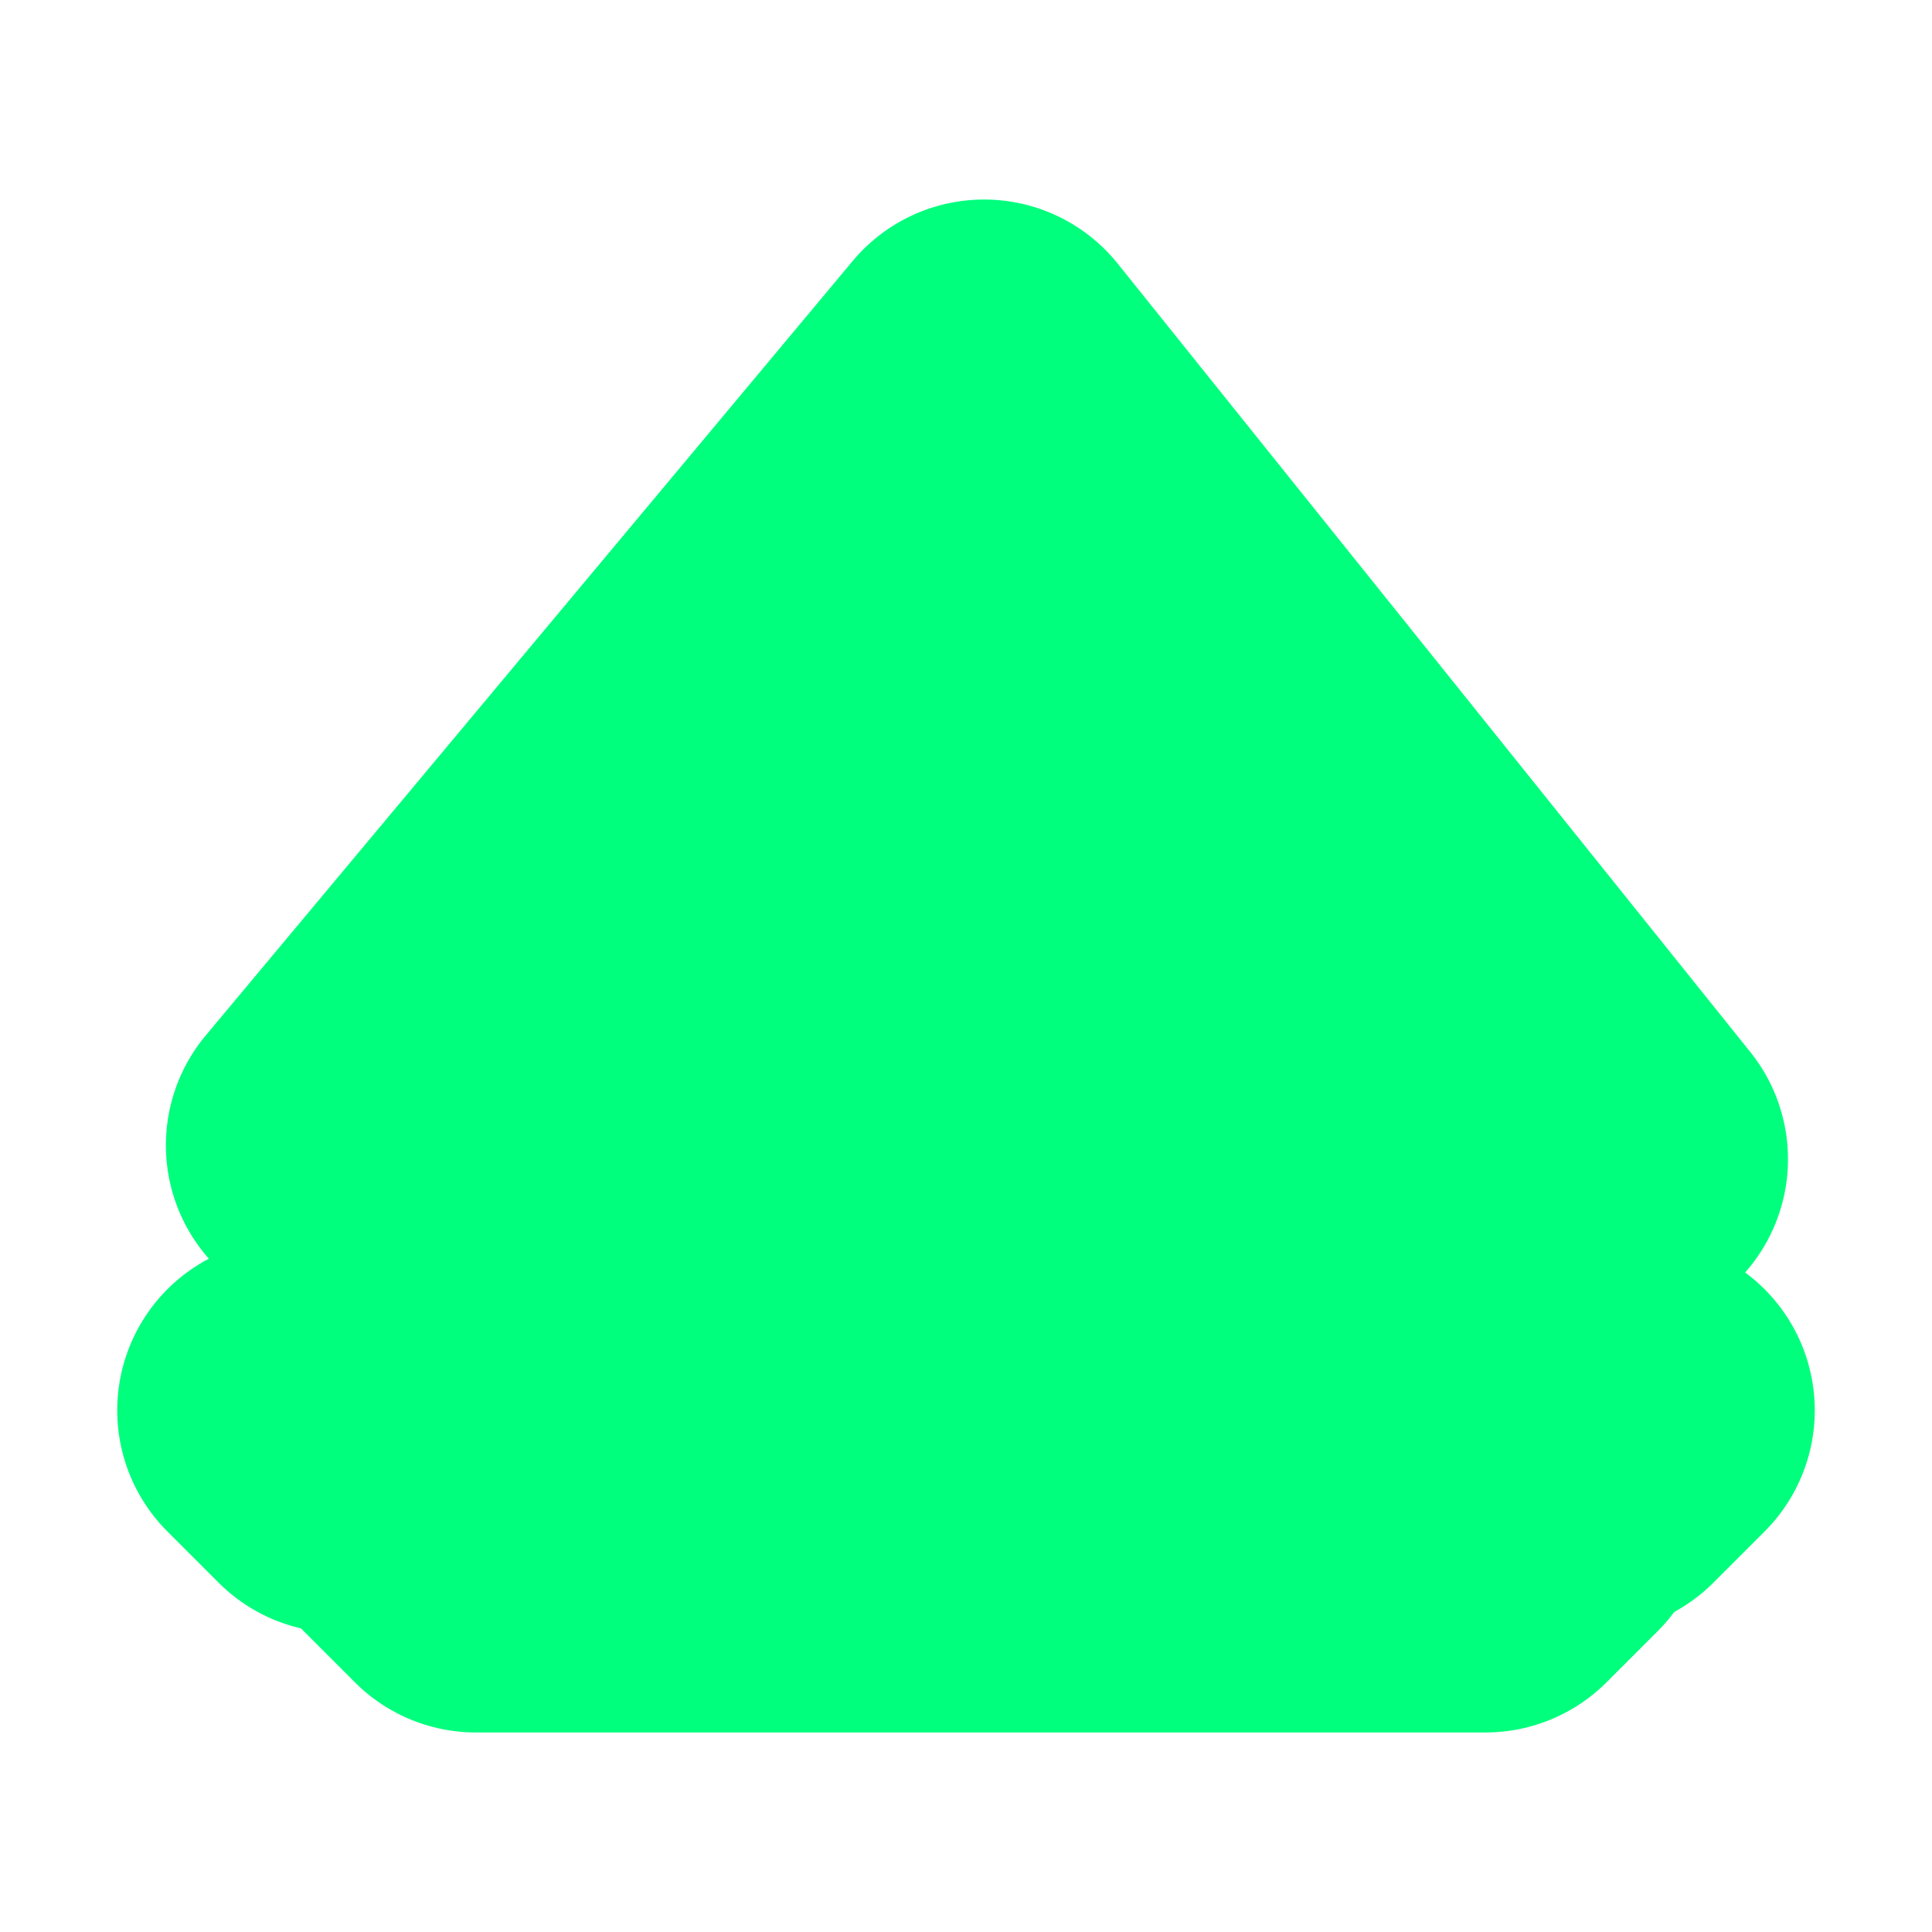 <?xml version="1.0" encoding="UTF-8" standalone="no"?>
<!-- Created with Inkscape (http://www.inkscape.org/) -->

<svg
   width="149.225mm"
   height="149.225mm"
   viewBox="0 0 149.225 149.225"
   version="1.1"
   id="svg1"
   inkscape:version="1.3.2 (091e20ef0f, 2023-11-25, custom)"
   sodipodi:docname="Spider.svg"
   inkscape:export-filename="cube.png"
   inkscape:export-xdpi="96"
   inkscape:export-ydpi="96"
   xml:space="preserve"
   xmlns:inkscape="http://www.inkscape.org/namespaces/inkscape"
   xmlns:sodipodi="http://sodipodi.sourceforge.net/DTD/sodipodi-0.dtd"
   xmlns="http://www.w3.org/2000/svg"
   xmlns:svg="http://www.w3.org/2000/svg"><sodipodi:namedview
     id="namedview1"
     pagecolor="#4c4c4c"
     bordercolor="#eeeeee"
     borderopacity="1"
     inkscape:showpageshadow="0"
     inkscape:pageopacity="0"
     inkscape:pagecheckerboard="false"
     inkscape:deskcolor="#181825"
     inkscape:document-units="px"
     inkscape:zoom="0.49647922"
     inkscape:cx="1599.2613"
     inkscape:cy="449.1628"
     inkscape:window-width="944"
     inkscape:window-height="1019"
     inkscape:window-x="6"
     inkscape:window-y="47"
     inkscape:window-maximized="1"
     inkscape:current-layer="layer1"
     showgrid="false"><inkscape:page
       x="0"
       y="0"
       width="149.225"
       height="149.225"
       id="page38"
       margin="0"
       bleed="0"
       inkscape:label="Head-glow" /></sodipodi:namedview><defs
     id="defs1"><inkscape:path-effect
       effect="offset"
       id="path-effect17-4"
       is_visible="true"
       lpeversion="1.2"
       linejoin_type="round"
       unit="px"
       offset="50"
       miter_limit="4"
       attempt_force_join="false"
       update_on_knot_move="true" /><inkscape:path-effect
       effect="offset"
       id="path-effect29-7"
       is_visible="true"
       lpeversion="1.2"
       linejoin_type="round"
       unit="px"
       offset="50"
       miter_limit="4"
       attempt_force_join="false"
       update_on_knot_move="true" /><inkscape:path-effect
       effect="offset"
       id="path-effect31-9"
       is_visible="true"
       lpeversion="1.2"
       linejoin_type="round"
       unit="px"
       offset="50"
       miter_limit="4"
       attempt_force_join="false"
       update_on_knot_move="true" /></defs><g
     inkscape:groupmode="layer"
     id="layer4"
     inkscape:label="head glow"
     transform="translate(-156.259,5.249)"><g
       id="g28"
       inkscape:label="floating thing glow"
       style="display:inline;fill:#00ff7d;fill-opacity:1"
       transform="translate(148.317,7.645)"><path
         d="m 30.225,82.811 a 13.229,13.229 0 0 0 -9.354,22.582 l 3.955,3.955 a 13.229,13.229 0 0 0 9.354,3.875 h 57.031 20.936 a 13.229,13.229 0 0 0 9.354,-3.875 l 3.955,-3.955 A 13.229,13.229 0 0 0 116.102,82.811 H 87.256 Z"
         style="display:inline;fill:#00ff7d;fill-opacity:1;stroke-width:0;stroke-linecap:square;stroke-dasharray:none;paint-order:stroke fill markers"
         id="path27"
         inkscape:path-effect="#path-effect29-7"
         inkscape:original-d="m 30.225033,96.038595 3.955314,3.955315 h 57.031152 l 20.935131,5.9e-5 3.95532,-3.955315 -28.845766,-5.9e-5 z"
         inkscape:label="glow-bottom"
         transform="translate(10.527,7.697)"
         sodipodi:nodetypes="ccccccc" /><path
         d="m 30.225,82.811 a 13.229,13.229 0 0 0 -9.354,22.582 l 3.955,3.955 a 13.229,13.229 0 0 0 9.354,3.875 h 57.031 39.719 a 13.229,13.229 0 0 0 9.354,-3.875 l 3.955,-3.955 A 13.229,13.229 0 0 0 134.885,82.811 H 87.256 Z"
         style="display:inline;fill:#00ff7d;fill-opacity:1;stroke-width:0;stroke-linecap:square;stroke-dasharray:none;paint-order:stroke fill markers"
         id="path28"
         inkscape:path-effect="#path-effect31-9"
         inkscape:original-d="m 30.225033,96.038595 3.955314,3.955315 h 57.031152 39.717991 l 3.95532,-3.955315 H 87.256184 Z"
         inkscape:label="glow-top" /></g><path
       style="display:inline;fill:#00ff7d;fill-opacity:1;stroke:none;stroke-width:5.603;paint-order:stroke fill markers"
       d="M 84.084,2.518 A 13.229,13.229 0 0 0 73.801,7.266 l -49.969,59.818 a 13.229,13.229 0 0 0 1.029,18.061 l 5.967,5.682 a 13.229,13.229 0 0 0 9.123,3.648 h 88.256 a 13.229,13.229 0 0 0 9.352,-3.873 l 4.607,-4.605 a 13.229,13.229 0 0 0 0.967,-17.635 L 94.271,7.467 a 13.229,13.229 0 0 0 -10.188,-4.949 z"
       id="path14"
       inkscape:label="head-glow"
       inkscape:path-effect="#path-effect17-4"
       inkscape:original-d="m 83.954014,15.746456 -49.969026,59.817536 5.967122,5.682417 88.25568,2.4e-5 4.60672,-4.606722 z"
       sodipodi:nodetypes="cccccc"
       transform="translate(148.317,7.645)" /></g></svg>
